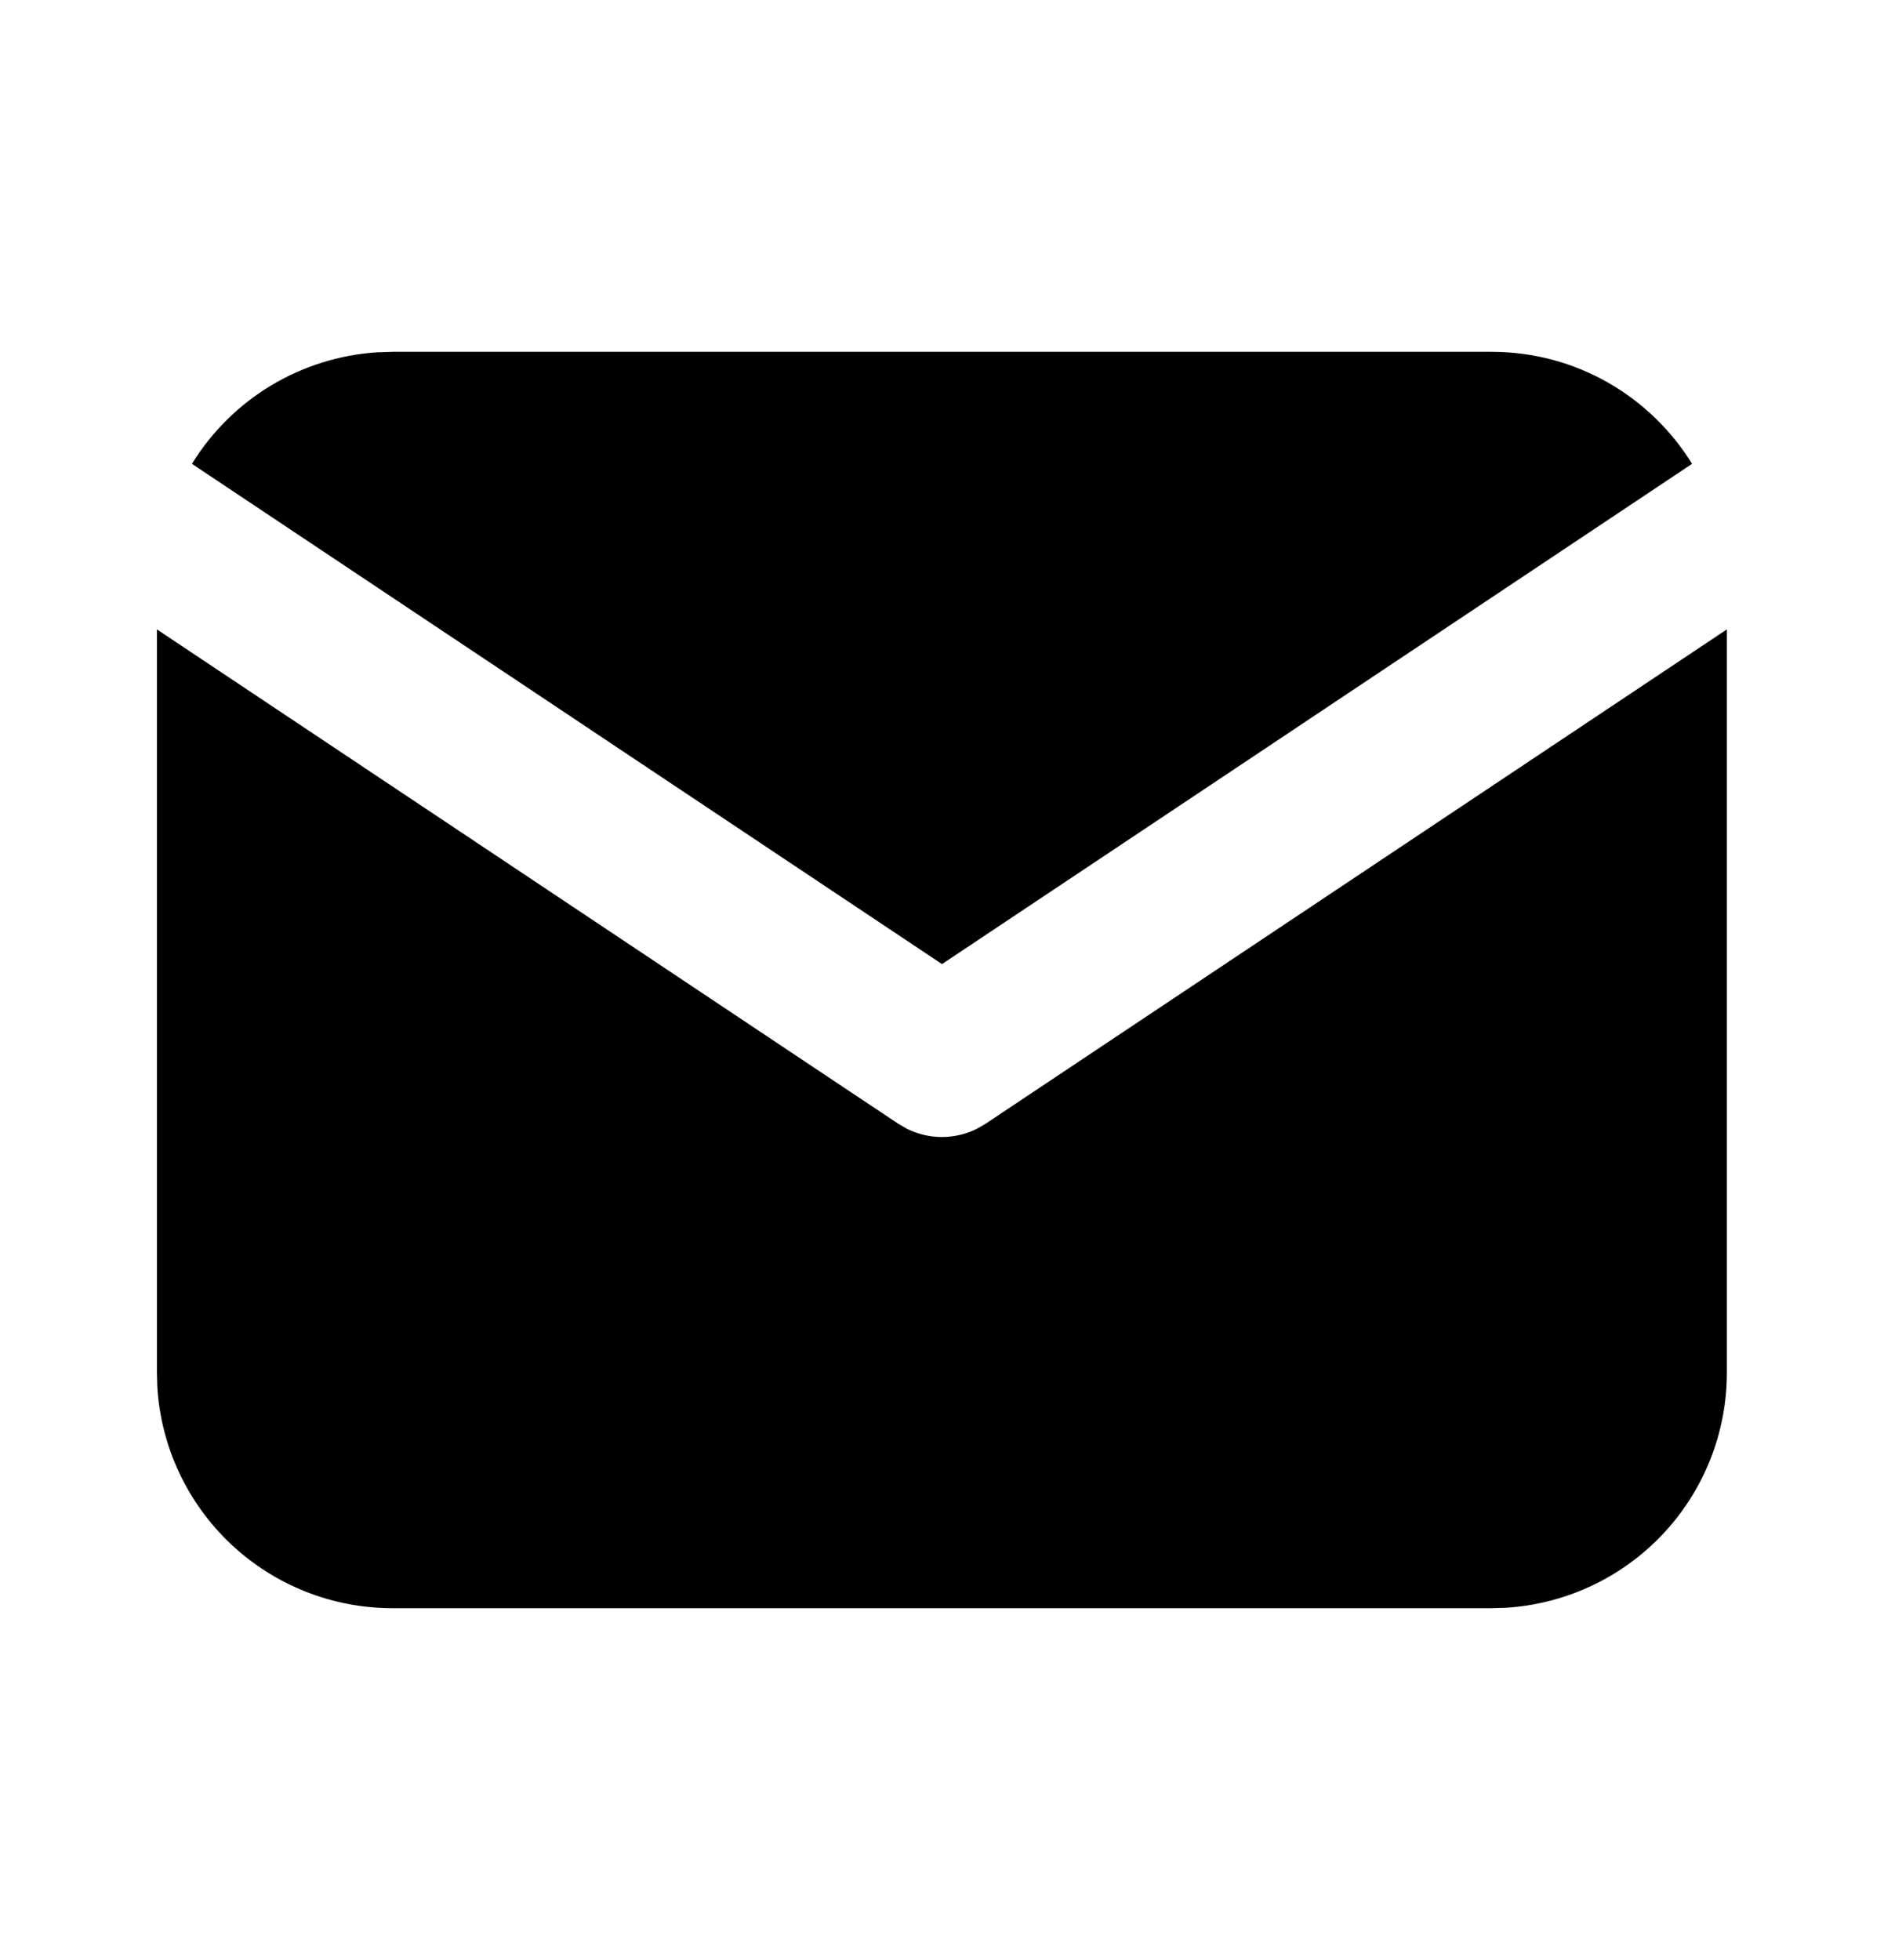 <svg width="25" height="26" viewBox="0 0 25 26" fill="none" xmlns="http://www.w3.org/2000/svg">
<g id="Group">
<path id="Vector" d="M22.915 8.349V18.208C22.915 19.005 22.611 19.772 22.064 20.352C21.517 20.932 20.769 21.281 19.974 21.328L19.79 21.333H5.207C4.41 21.333 3.643 21.029 3.063 20.482C2.483 19.935 2.134 19.187 2.087 18.392L2.082 18.208V8.349L11.921 14.908L12.041 14.977C12.184 15.047 12.34 15.083 12.499 15.083C12.657 15.083 12.814 15.047 12.956 14.977L13.077 14.908L22.915 8.349Z" fill="black"/>
<path id="Vector_2" d="M19.792 4.667C20.917 4.667 21.903 5.261 22.453 6.153L12.5 12.789L2.547 6.153C2.808 5.729 3.167 5.373 3.593 5.116C4.02 4.859 4.502 4.707 4.999 4.674L5.208 4.667H19.792Z" fill="black"/>
</g>
</svg>
